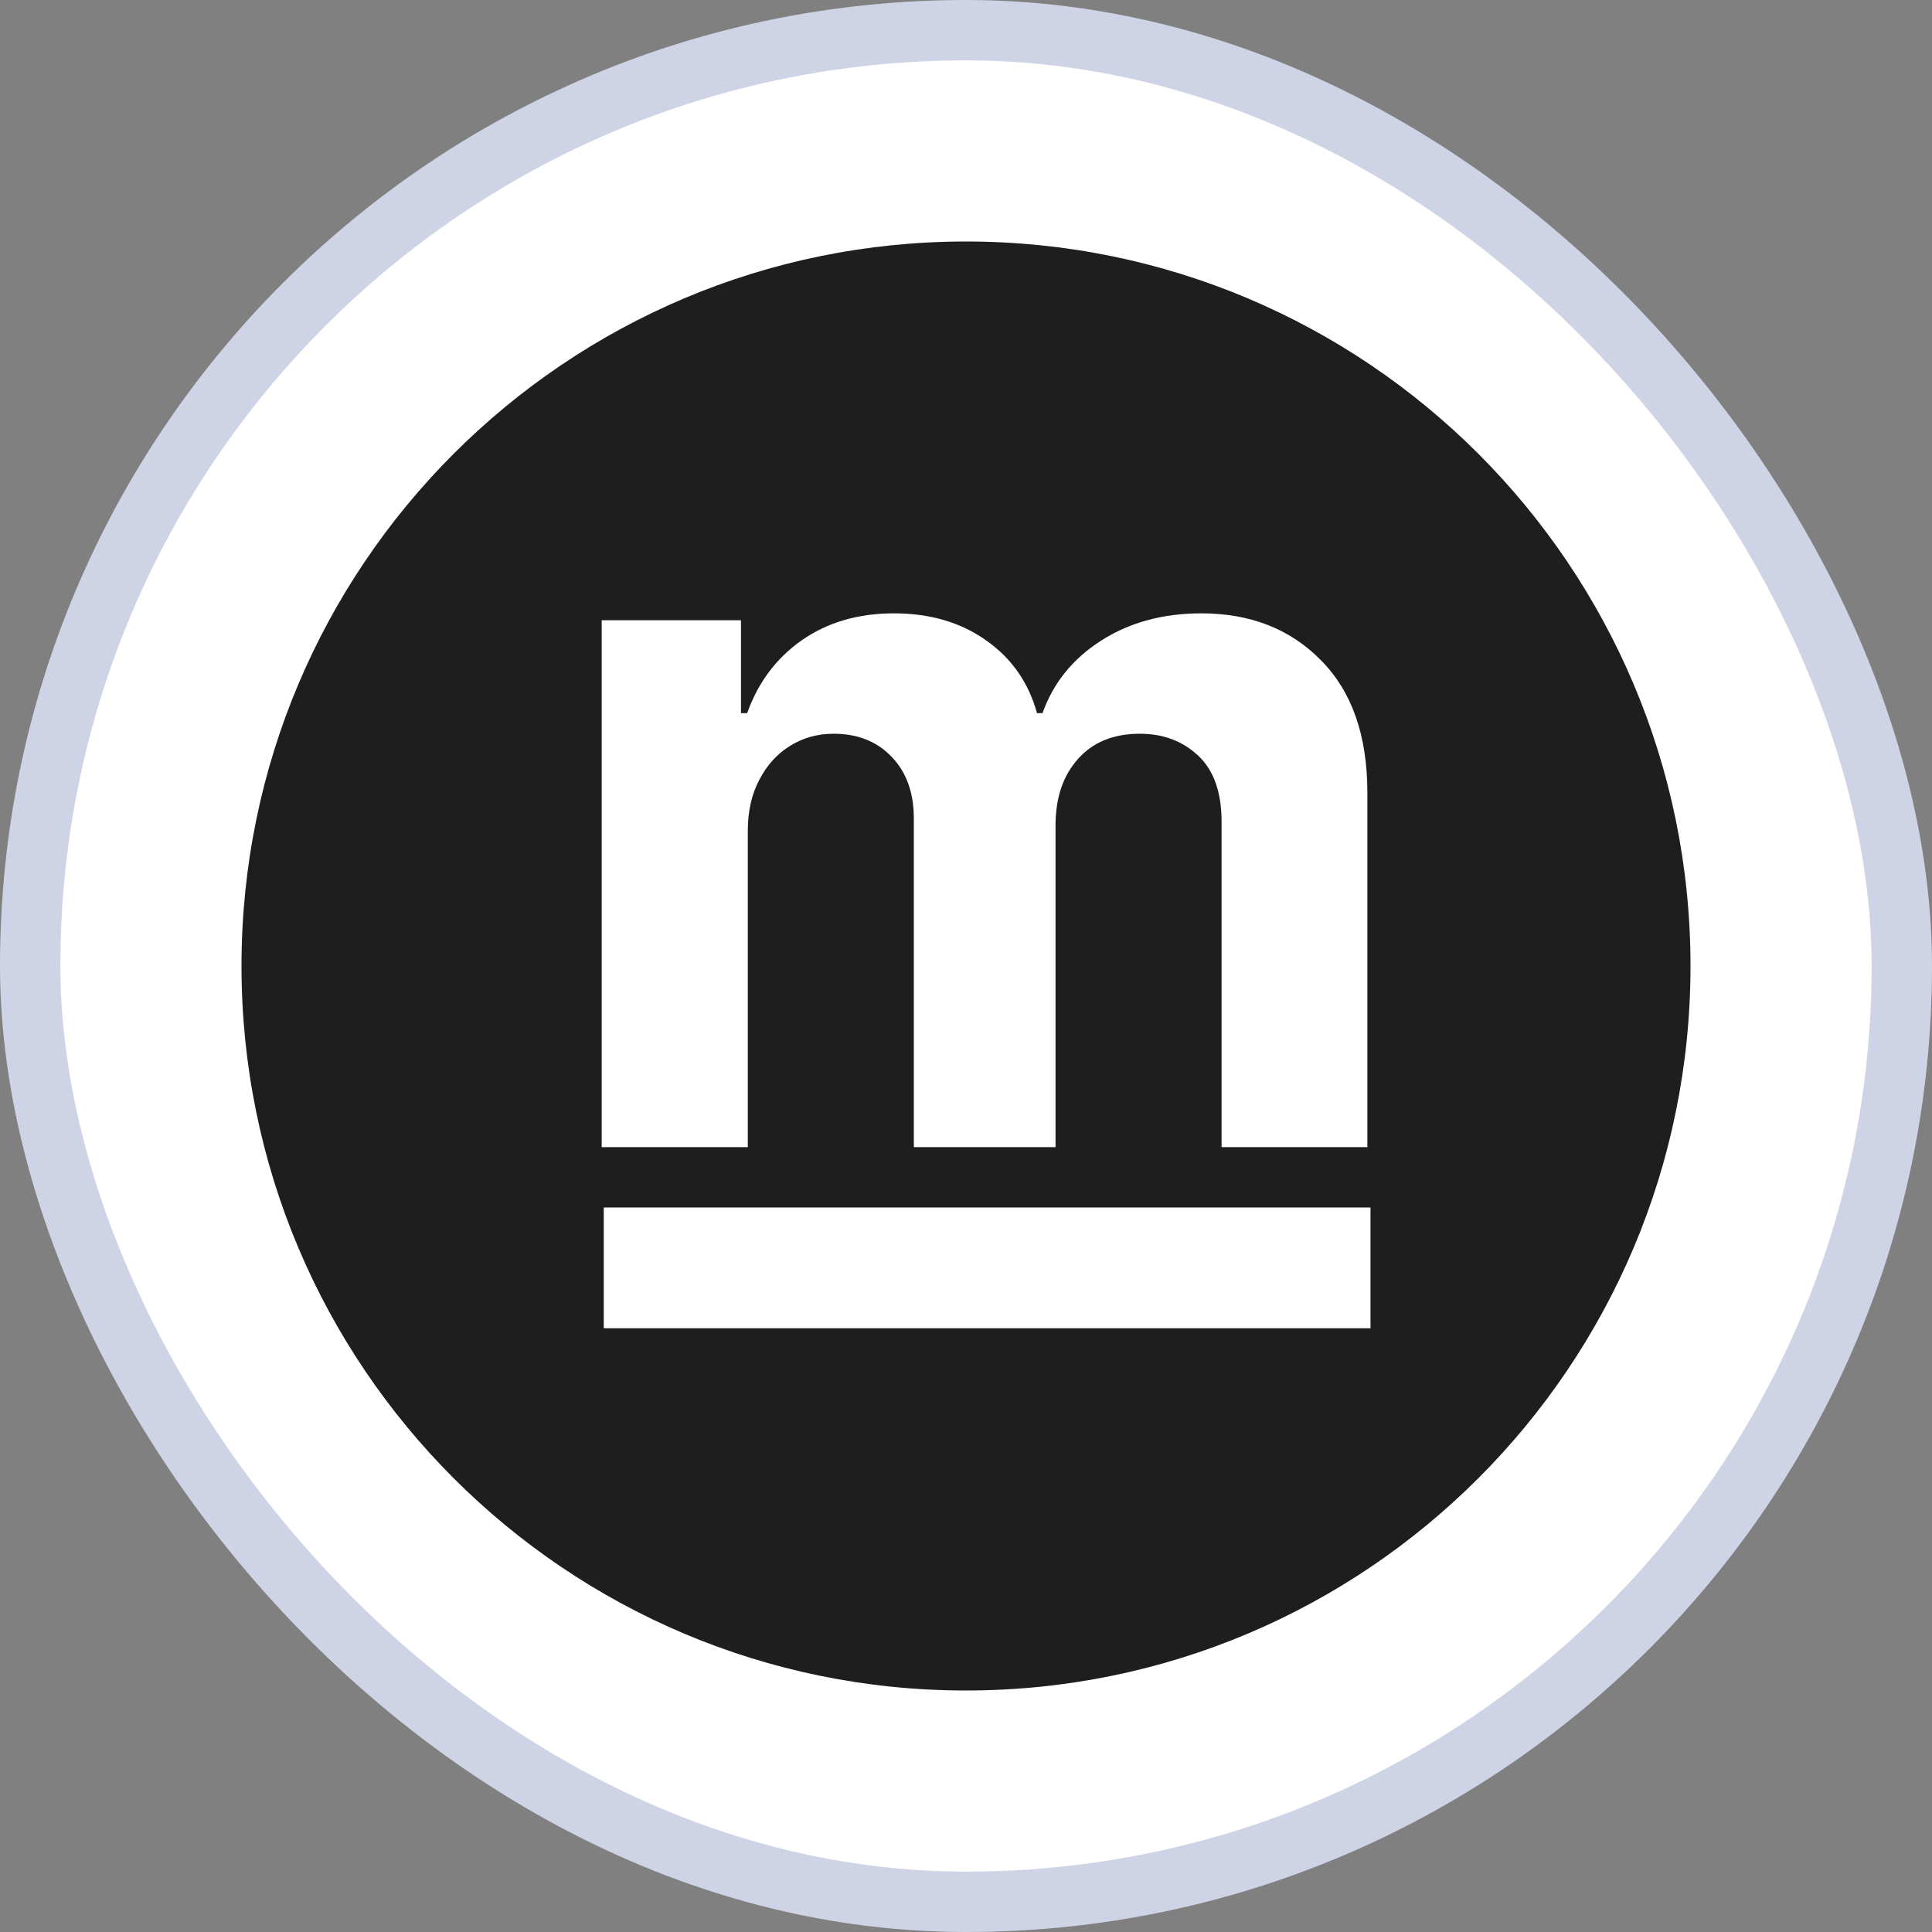 <svg width="32" height="32" viewBox="0 0 32 32" fill="none" xmlns="http://www.w3.org/2000/svg">
<rect x="0" y="0" width="32" height="32" fill="#808080" stroke="none"/>
<rect x="0.5" y="0.5" width="31" height="31" rx="15.5" fill="white" stroke="#CED3E6"/>
<path d="M16 28C22.627 28 28 22.627 28 16C28 9.373 22.627 4 16 4C9.373 4 4 9.373 4 16C4 22.627 9.373 28 16 28Z" fill="#1E1E1E"/>
<path d="M9.966 19V10.273H12.273V11.812H12.375C12.557 11.301 12.86 10.898 13.284 10.602C13.708 10.307 14.216 10.159 14.807 10.159C15.405 10.159 15.915 10.309 16.335 10.608C16.756 10.903 17.036 11.305 17.176 11.812H17.267C17.445 11.312 17.767 10.913 18.233 10.614C18.703 10.311 19.258 10.159 19.898 10.159C20.712 10.159 21.373 10.419 21.881 10.938C22.392 11.453 22.648 12.184 22.648 13.131V19H20.233V13.608C20.233 13.123 20.104 12.759 19.847 12.517C19.589 12.275 19.267 12.153 18.881 12.153C18.441 12.153 18.099 12.294 17.852 12.574C17.606 12.85 17.483 13.216 17.483 13.671V19H15.136V13.557C15.136 13.129 15.013 12.788 14.767 12.534C14.525 12.28 14.204 12.153 13.807 12.153C13.538 12.153 13.296 12.222 13.079 12.358C12.867 12.491 12.699 12.678 12.574 12.921C12.449 13.159 12.386 13.439 12.386 13.761V19H9.966Z" fill="white"/>
<rect x="10" y="22" width="2" height="12.7" transform="rotate(-90 10 22)" fill="white"/>
</svg>
